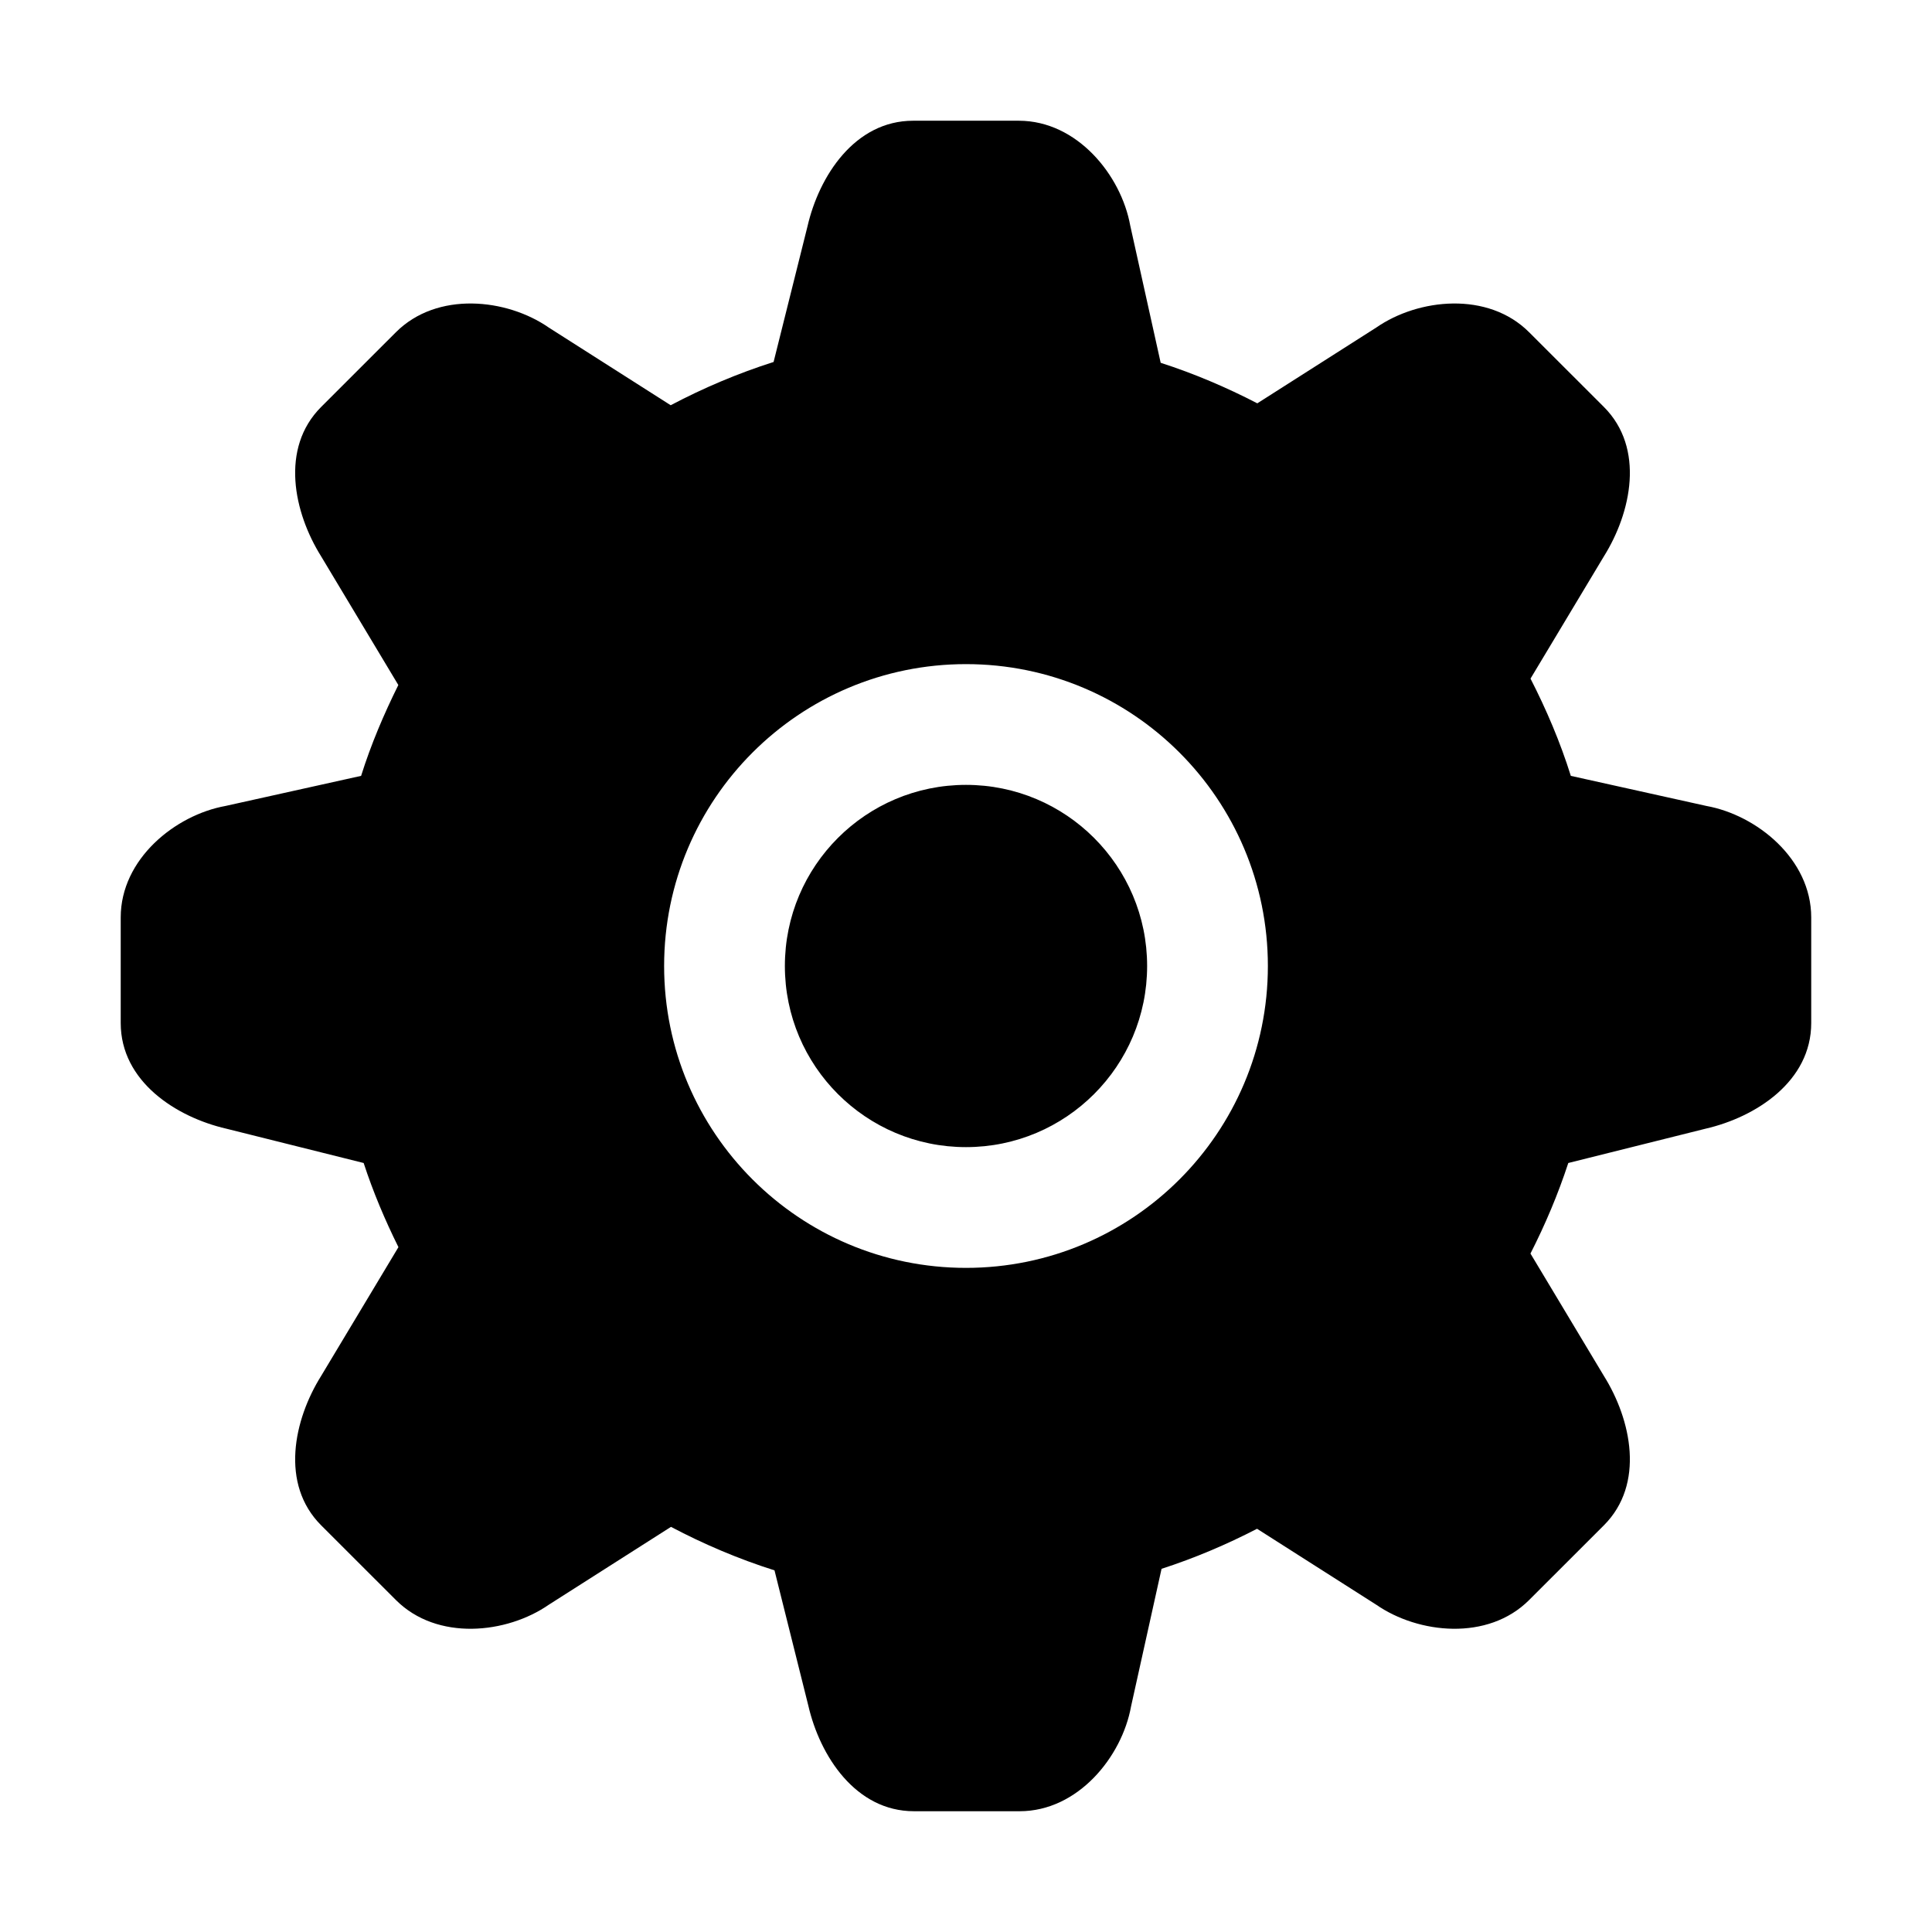 <?xml version="1.0" encoding="iso-8859-1"?>
<!-- Generator: Adobe Illustrator 22.0.0, SVG Export Plug-In . SVG Version: 6.00 Build 0)  -->
<svg version="1.1" id="&#x56FE;&#x5C42;_1" xmlns="http://www.w3.org/2000/svg" xmlns:xlink="http://www.w3.org/1999/xlink" x="0px"
	 y="0px" viewBox="0 0 1024 1024" style="enable-background:new 0 0 1024 1024;" xml:space="preserve">
<path d="M903.987,598.231l-72.76,18.182c-5.442,16.626-12.224,32.62-20.046,47.997l38.914,64.856
	c14.516,23.177,21.846,57.312,0,79.184l-39.619,39.592c-21.848,21.872-58.765,17.931-81.049,2.486l-63.166-40.247
	c-16.161,8.363-33.029,15.532-50.613,21.222l-16.163,72.922c-4.809,26.688-28.134,55.563-59.059,55.563h-56.001
	c-30.927,0-49.878-29.311-56.001-55.998l-17.92-71.667c-19.101-6.052-37.408-13.838-54.866-23.053l-64.749,41.258
	c-22.284,15.445-59.198,19.386-81.049-2.486l-39.619-39.592c-21.851-21.872-14.524-56.007,0-79.184l40.962-68.253
	c-7.127-14.356-13.402-29.182-18.436-44.6l-72.76-18.182c-26.684-6.134-56.001-25.076-56.001-55.998v-55.994
	c0-30.936,28.877-54.254,55.563-59.07l71.847-15.944c5.252-16.708,12.059-32.689,19.731-48.152l-40.906-68.179
	c-14.534-23.2-21.862-57.33,0-79.202l39.606-39.587c21.864-21.867,58.778-17.944,81.048-2.481l64.61,41.158
	c17.354-9.146,35.563-16.887,54.538-22.925l17.963-71.864c6.128-26.688,25.074-56.003,56.001-56.003h55.999
	c30.927,0,54.252,28.871,59.067,55.563l16.131,72.73c17.768,5.745,34.861,13.014,51.216,21.492l63.027-40.15
	c22.284-15.463,59.2-19.386,81.049,2.481l39.619,39.587c21.846,21.872,14.516,56.003,0,79.202l-38.887,64.783
	c8.422,16.479,15.755,33.623,21.362,51.549l71.855,15.944c26.692,4.816,55.563,28.134,55.563,59.07v55.994
	C959.988,573.154,930.679,592.096,903.987,598.231z M512,352c-88.366,0-160,71.634-160,160s71.634,160,160,160s160-71.634,160-160
	S600.365,352,512,352z M512,608c-53.019,0-96-42.981-96-96s42.981-96,96-96s96,42.981,96,96S565.019,608,512,608z"/>
</svg>
